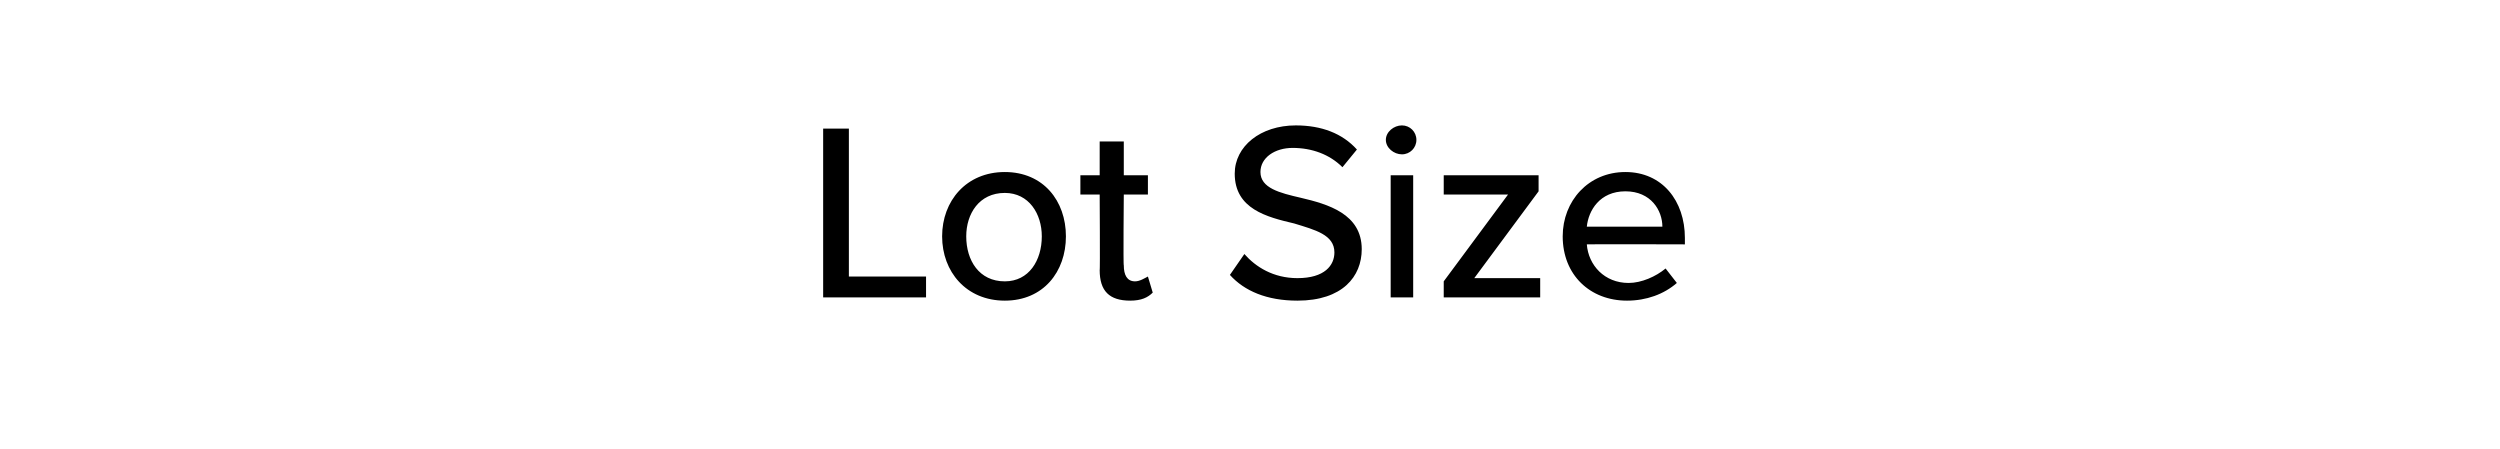 <?xml version="1.0" standalone="no"?>
<!DOCTYPE svg PUBLIC "-//W3C//DTD SVG 1.1//EN" "http://www.w3.org/Graphics/SVG/1.1/DTD/svg11.dtd">
<svg xmlns="http://www.w3.org/2000/svg" version="1.1" width="155.5px" height="27.9px" viewBox="0 -6 155.5 27.9" style="top:-6px">
  <desc>Lot Size</desc>
  <defs/>
  <g id="Polygon266056">
    <path d="M 51.2 2 L 52.8 2 L 52.8 11.2 L 57.6 11.2 L 57.6 12.5 L 51.2 12.5 L 51.2 2 Z M 58.6 8.7 C 58.6 6.5 60.1 4.7 62.5 4.7 C 64.9 4.7 66.3 6.5 66.3 8.7 C 66.3 10.9 64.9 12.7 62.5 12.7 C 60.1 12.7 58.6 10.9 58.6 8.7 Z M 64.8 8.7 C 64.8 7.3 64 6 62.5 6 C 60.9 6 60.1 7.3 60.1 8.7 C 60.1 10.2 60.9 11.5 62.5 11.5 C 64 11.5 64.8 10.2 64.8 8.7 Z M 68.4 10.8 C 68.43 10.85 68.4 6.1 68.4 6.1 L 67.2 6.1 L 67.2 4.9 L 68.4 4.9 L 68.4 2.8 L 69.9 2.8 L 69.9 4.9 L 71.4 4.9 L 71.4 6.1 L 69.9 6.1 C 69.9 6.1 69.86 10.53 69.9 10.5 C 69.9 11.1 70.1 11.5 70.6 11.5 C 70.9 11.5 71.2 11.3 71.4 11.2 C 71.4 11.2 71.7 12.2 71.7 12.2 C 71.4 12.5 71 12.7 70.3 12.7 C 69 12.7 68.4 12.1 68.4 10.8 Z M 77.4 9.8 C 78.1 10.6 79.2 11.3 80.7 11.3 C 82.4 11.3 83 10.5 83 9.7 C 83 8.6 81.8 8.3 80.5 7.9 C 78.8 7.5 76.8 7 76.8 4.8 C 76.8 3.1 78.4 1.8 80.6 1.8 C 82.2 1.8 83.5 2.3 84.4 3.3 C 84.4 3.3 83.5 4.4 83.5 4.4 C 82.7 3.6 81.6 3.2 80.4 3.2 C 79.3 3.2 78.4 3.8 78.4 4.7 C 78.4 5.7 79.6 6 80.9 6.3 C 82.6 6.7 84.7 7.3 84.7 9.5 C 84.7 11.2 83.5 12.7 80.7 12.7 C 78.8 12.7 77.4 12.1 76.5 11.1 C 76.5 11.1 77.4 9.8 77.4 9.8 Z M 86.2 2.7 C 86.2 2.2 86.7 1.8 87.2 1.8 C 87.7 1.8 88.1 2.2 88.1 2.7 C 88.1 3.2 87.7 3.6 87.2 3.6 C 86.7 3.6 86.2 3.2 86.2 2.7 Z M 86.5 4.9 L 87.9 4.9 L 87.9 12.5 L 86.5 12.5 L 86.5 4.9 Z M 89.8 11.5 L 93.8 6.1 L 89.8 6.1 L 89.8 4.9 L 95.7 4.9 L 95.7 5.9 L 91.7 11.3 L 95.8 11.3 L 95.8 12.5 L 89.8 12.5 L 89.8 11.5 Z M 101.1 4.7 C 103.4 4.7 104.8 6.5 104.8 8.8 C 104.8 8.83 104.8 9.2 104.8 9.2 C 104.8 9.2 98.73 9.18 98.7 9.2 C 98.8 10.5 99.8 11.6 101.3 11.6 C 102.1 11.6 103 11.2 103.6 10.7 C 103.6 10.7 104.3 11.6 104.3 11.6 C 103.5 12.3 102.4 12.7 101.2 12.7 C 98.9 12.7 97.2 11.1 97.2 8.7 C 97.2 6.5 98.8 4.7 101.1 4.7 Z M 98.7 8.1 C 98.7 8.1 103.4 8.1 103.4 8.1 C 103.4 7.1 102.7 5.9 101.1 5.9 C 99.5 5.9 98.8 7.1 98.7 8.1 Z " stroke="none" fill="#000"/>
  </g>
</svg>